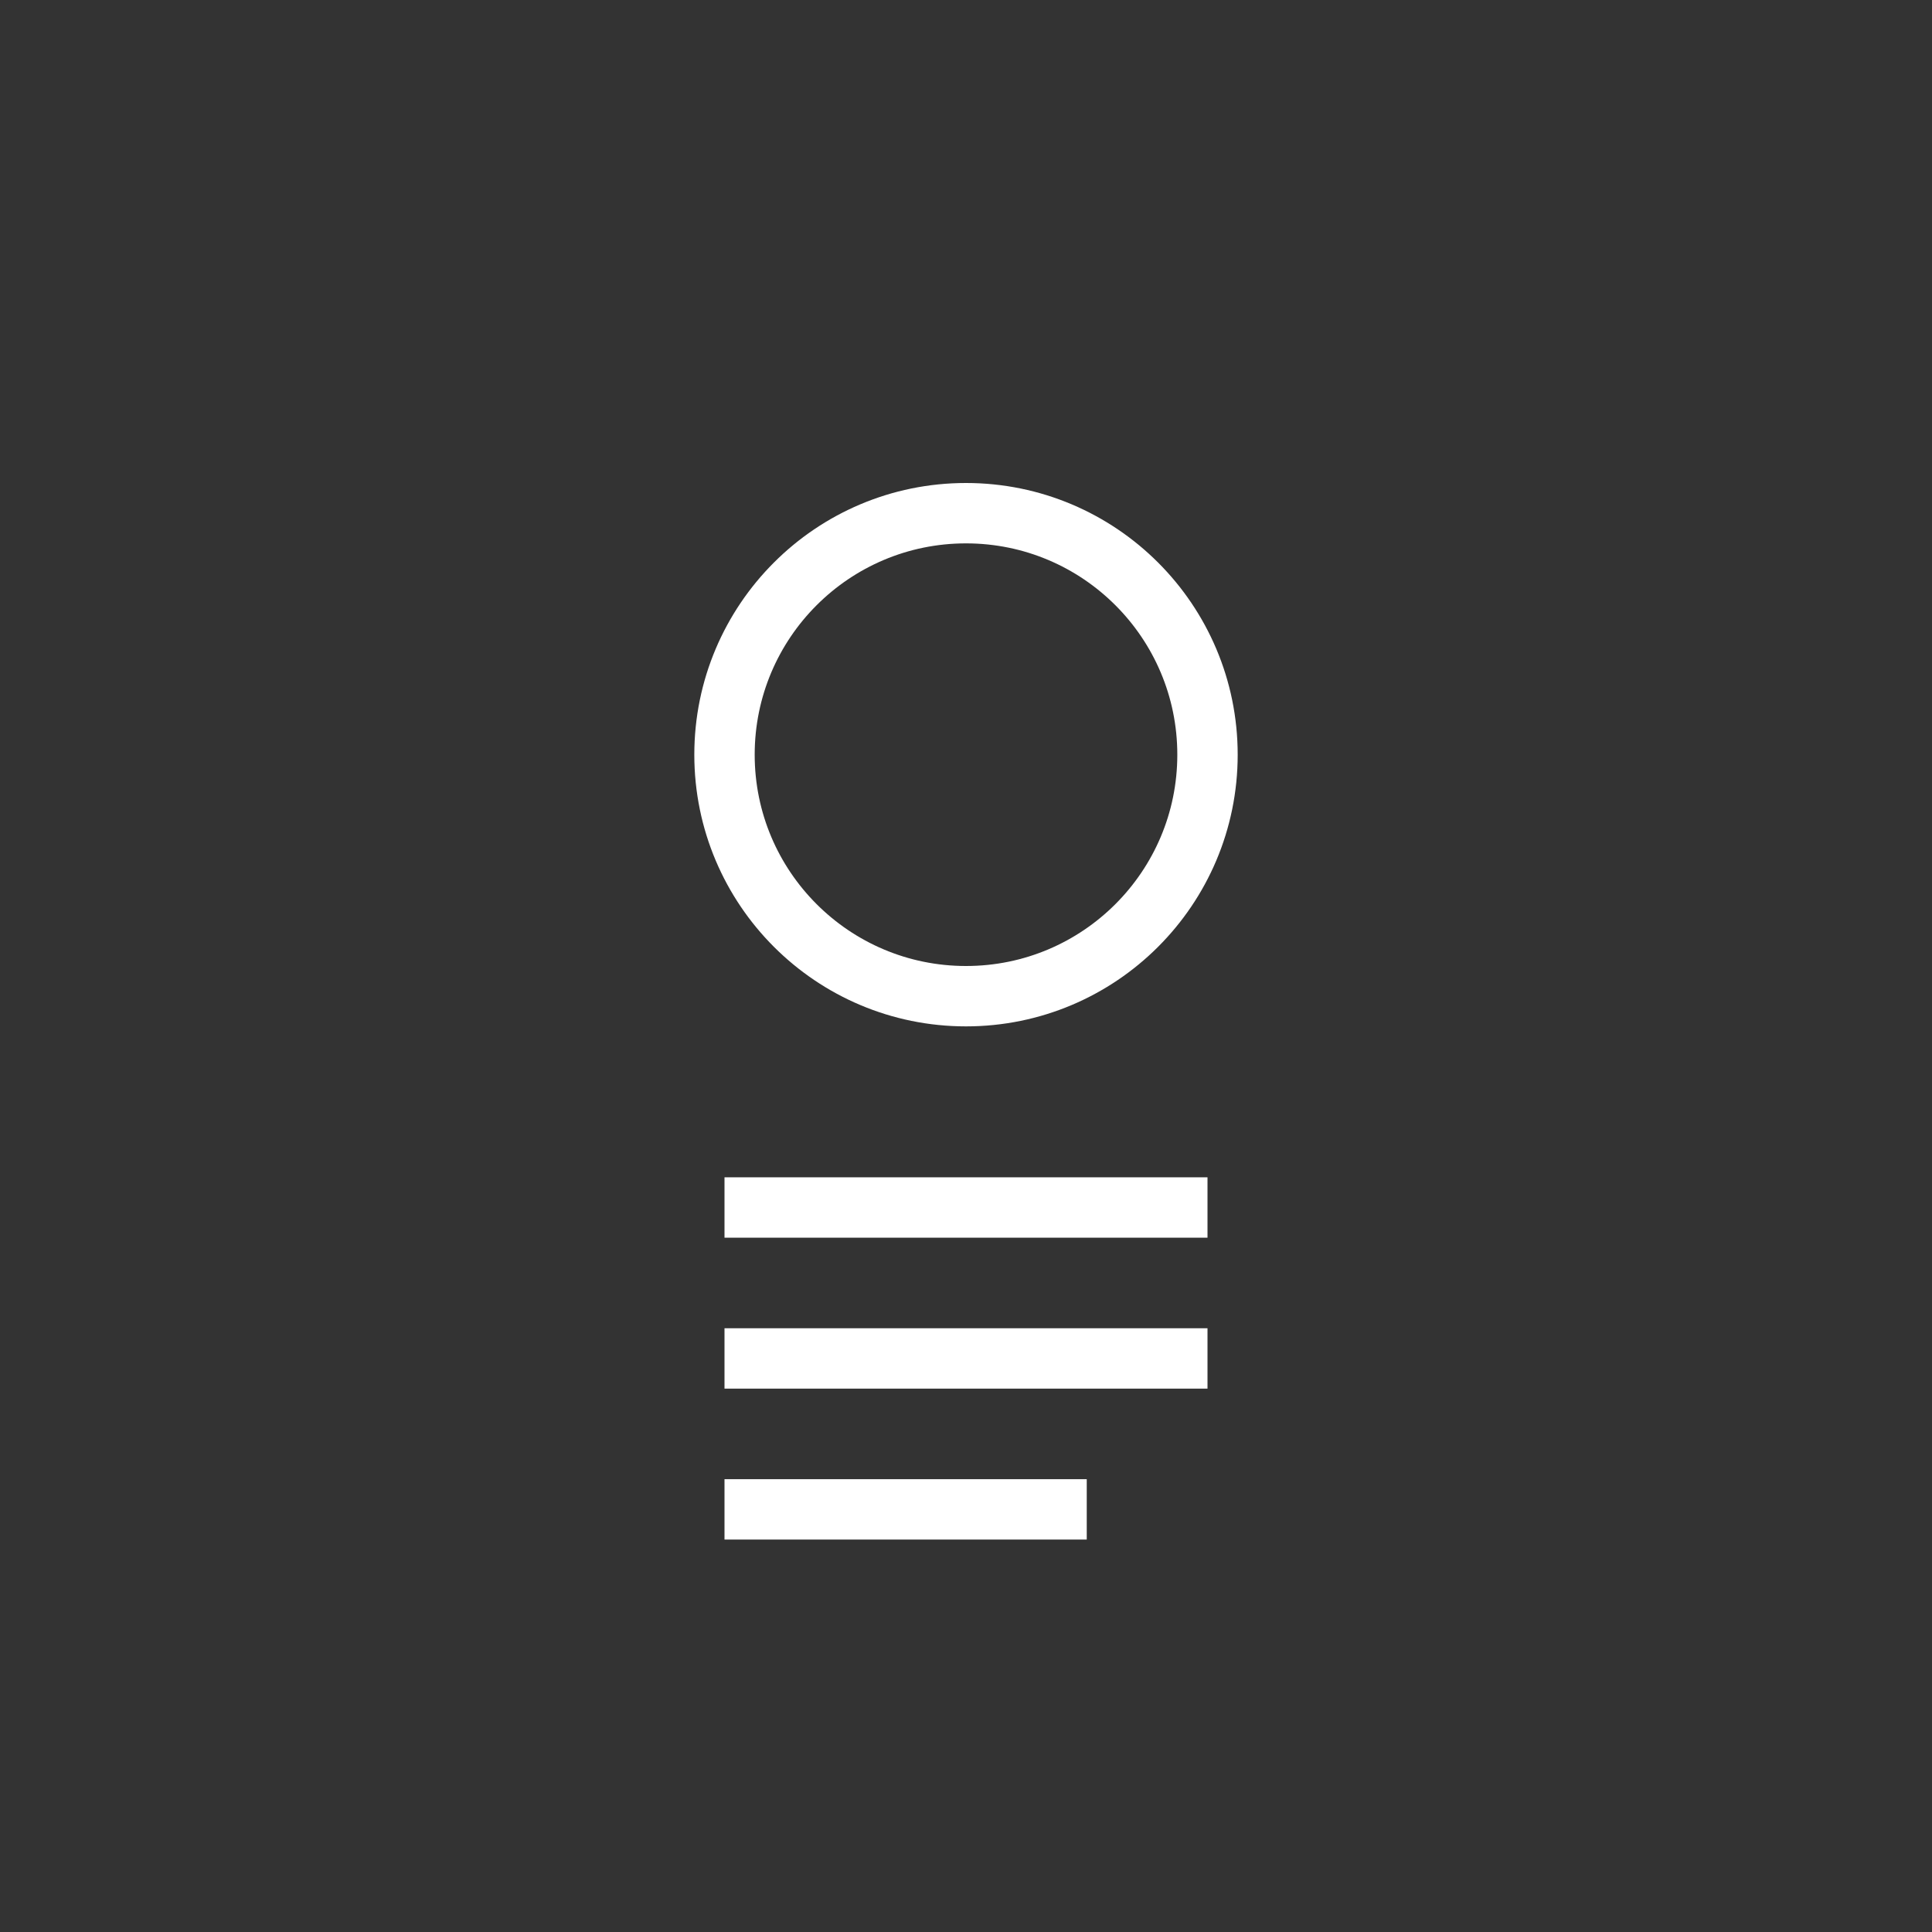 <svg width="64" height="64" viewBox="0 0 64 64" fill="none" xmlns="http://www.w3.org/2000/svg">
  <rect x="0" y="0" width="64" height="64" fill="#333333" stroke="none"/>
  <rect width="64" height="64" rx="8" fill="none"/>
  <circle cx="32" cy="25" r="8" stroke="white" stroke-width="2" fill="none"/>
  <path d="M24 40 L40 40 M24 45 L40 45 M24 50 L36 50" stroke="white" stroke-width="2" fill="none"/>
</svg> 